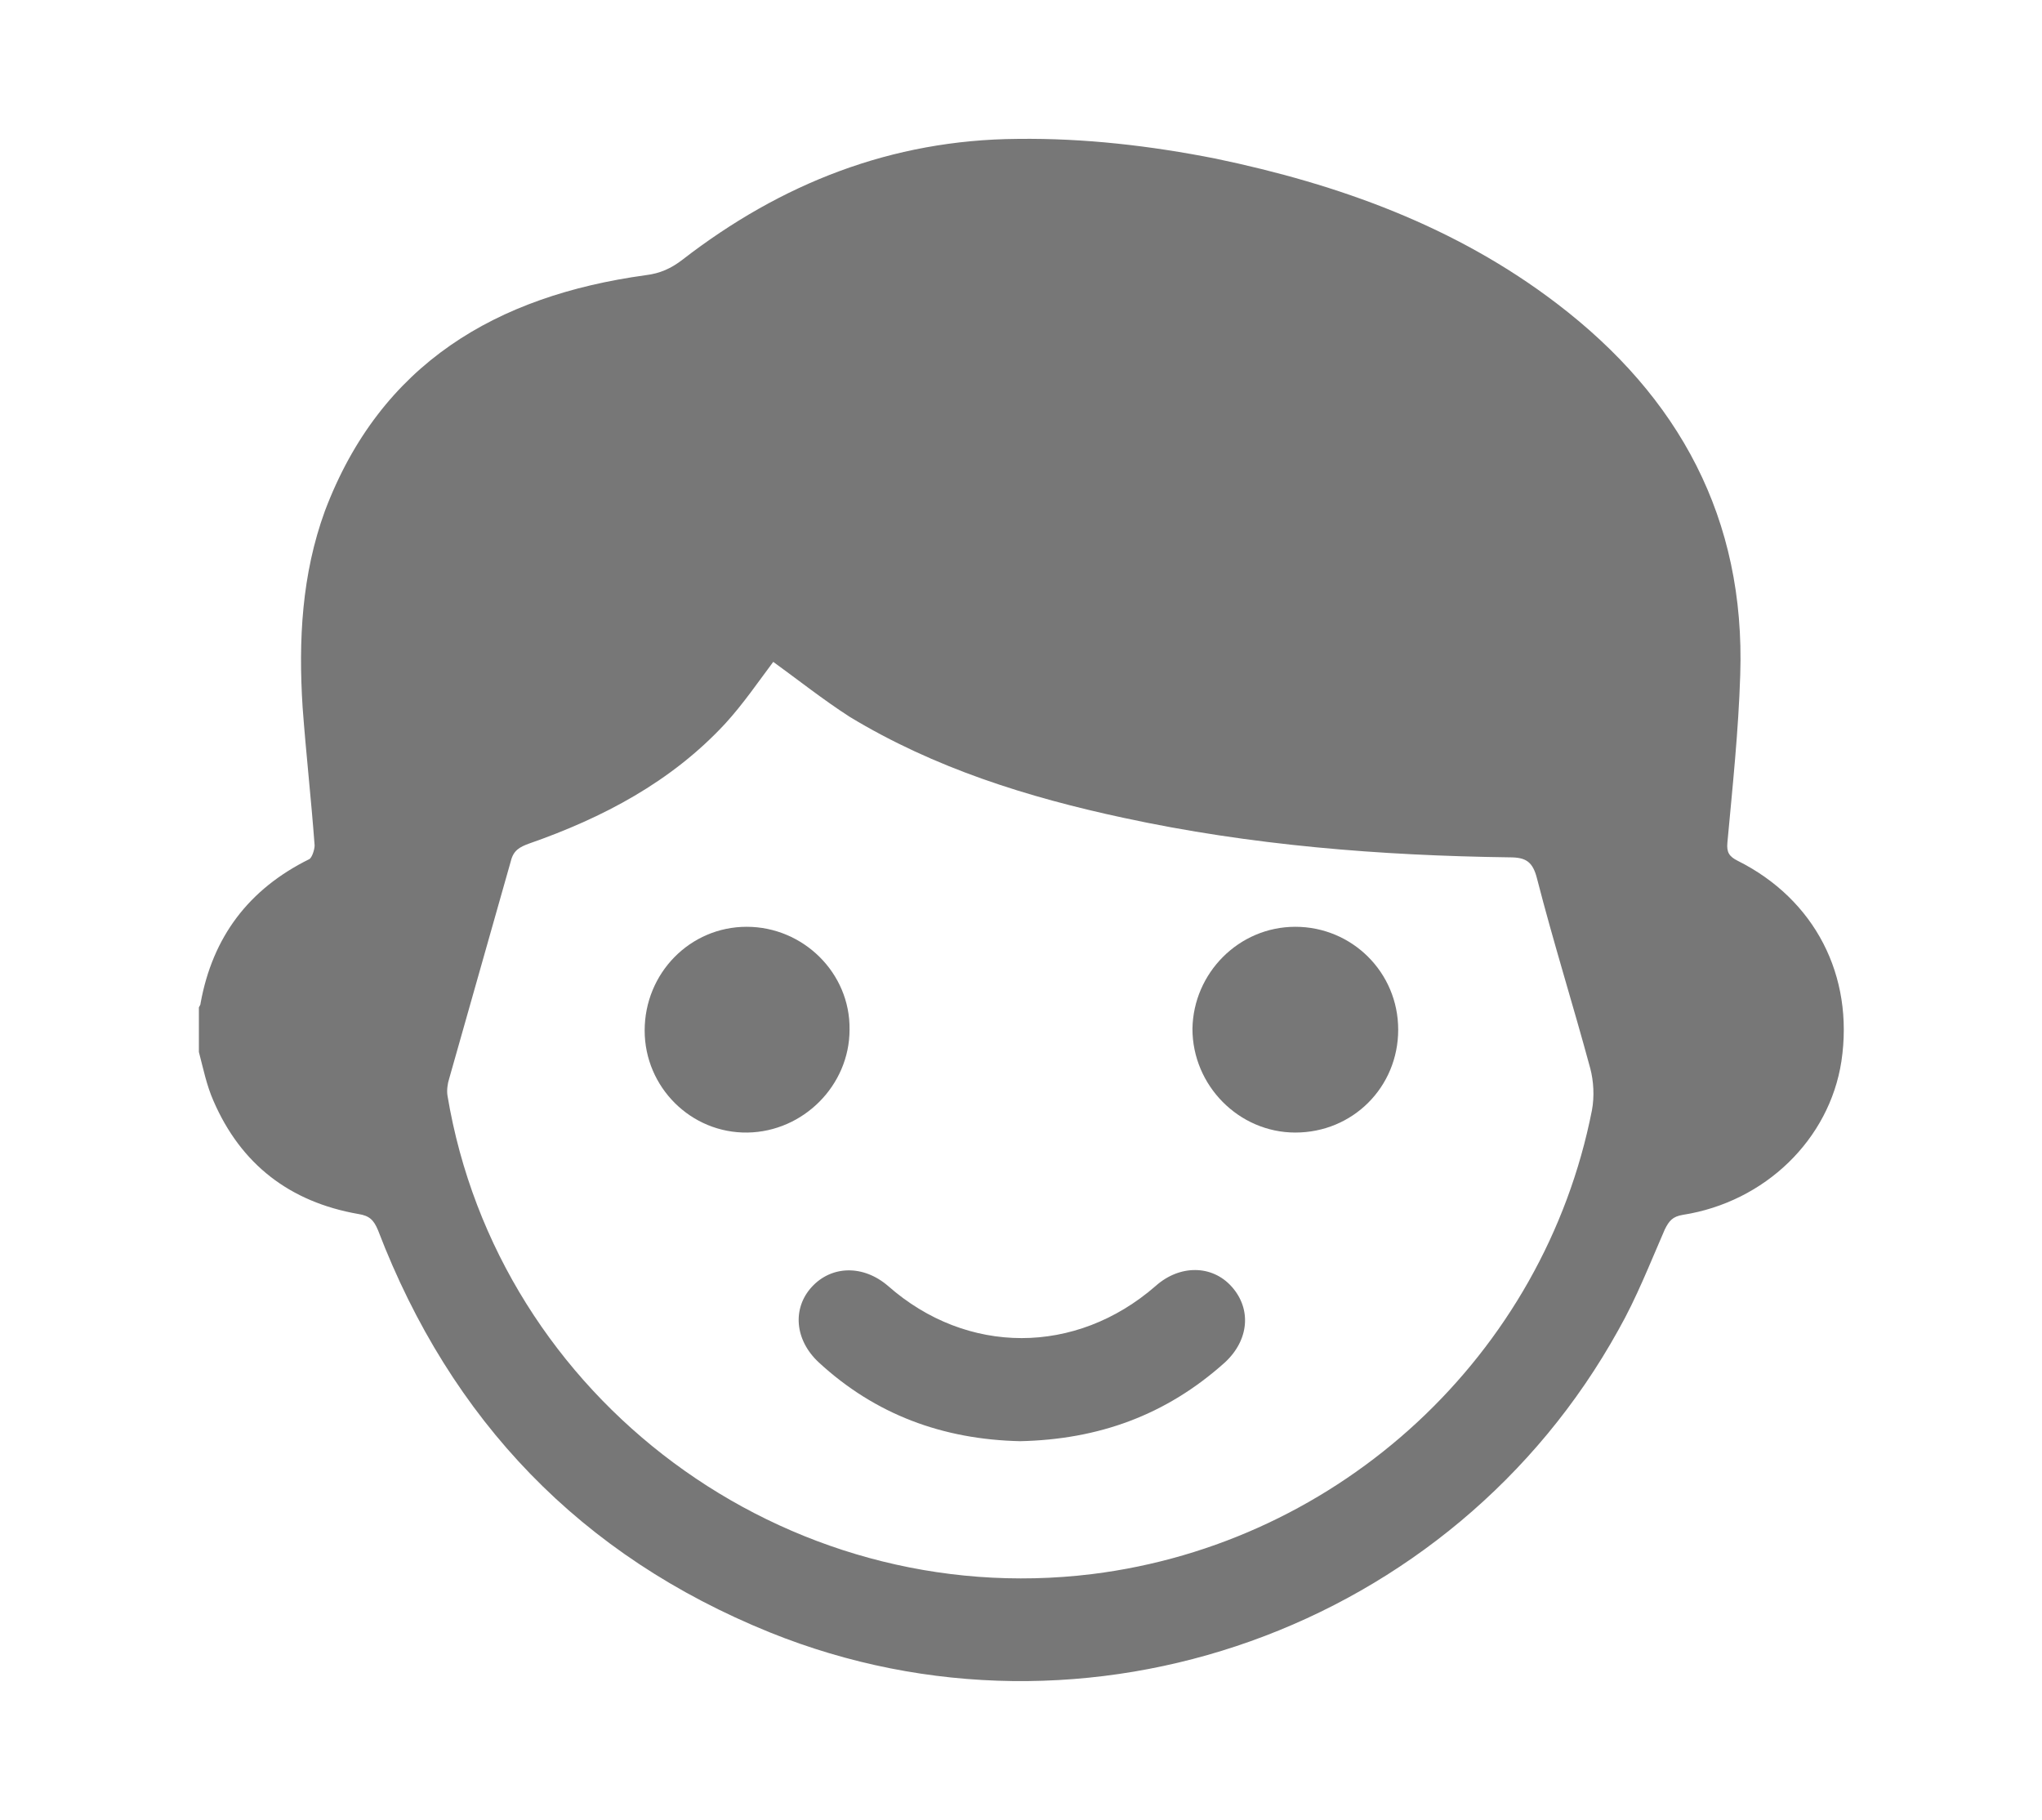 <?xml version="1.0" encoding="utf-8"?>
<!-- Generator: Adobe Illustrator 26.0.1, SVG Export Plug-In . SVG Version: 6.00 Build 0)  -->
<svg version="1.1" id="Layer_1" xmlns="http://www.w3.org/2000/svg" xmlns:xlink="http://www.w3.org/1999/xlink" x="0px" y="0px"
	 width="23.82px" height="21.23px" viewBox="0 0 23.82 21.23" style="enable-background:new 0 0 23.82 21.23;" xml:space="preserve"
	>
<style type="text/css">
	.st0{fill:#777777;}
</style>
<g>
	<path class="st0" d="M2.32,12.27c0-0.17,0-0.35,0-0.52c0.01-0.02,0.02-0.03,0.02-0.05c0.14-0.77,0.56-1.33,1.27-1.68
		C3.64,10,3.67,9.91,3.67,9.86C3.63,9.32,3.57,8.79,3.53,8.25C3.48,7.47,3.52,6.7,3.79,5.96c0.65-1.72,2-2.51,3.74-2.75
		c0.17-0.02,0.3-0.08,0.43-0.18c1.15-0.89,2.44-1.4,3.91-1.41c0.78-0.01,1.55,0.08,2.31,0.23c1.44,0.3,2.8,0.79,3.98,1.69
		c1.43,1.09,2.2,2.51,2.14,4.33c-0.02,0.65-0.09,1.31-0.15,1.96c-0.01,0.11,0.02,0.16,0.12,0.21c0.9,0.45,1.36,1.34,1.21,2.34
		c-0.14,0.91-0.89,1.64-1.85,1.79c-0.12,0.02-0.16,0.07-0.21,0.17c-0.17,0.39-0.33,0.8-0.54,1.17c-1.93,3.49-6.21,5.02-9.9,3.53
		c-2.2-0.89-3.72-2.47-4.57-4.69c-0.05-0.12-0.1-0.17-0.23-0.19c-0.8-0.14-1.37-0.58-1.69-1.32C2.41,12.66,2.37,12.46,2.32,12.27z
		 M9.02,7.72C8.84,7.96,8.67,8.21,8.46,8.44c-0.63,0.68-1.43,1.1-2.29,1.4c-0.11,0.04-0.18,0.08-0.21,0.2
		c-0.24,0.85-0.48,1.69-0.72,2.54c-0.02,0.06-0.03,0.14-0.02,0.2c0.59,3.54,3.94,6.02,7.52,5.58c2.9-0.36,5.27-2.56,5.83-5.41
		c0.03-0.16,0.02-0.34-0.02-0.49c-0.2-0.74-0.43-1.47-0.62-2.21C17.88,10.05,17.8,10,17.61,10c-1.51-0.02-3.02-0.14-4.5-0.46
		c-1.12-0.24-2.21-0.58-3.2-1.18C9.6,8.16,9.31,7.93,9.02,7.72z"/>
	<path class="st0" d="M11.9,16.81c-0.9-0.02-1.69-0.31-2.35-0.92c-0.28-0.26-0.31-0.63-0.08-0.88c0.23-0.25,0.6-0.26,0.89-0.01
		c0.92,0.81,2.19,0.81,3.12,0c0.28-0.25,0.66-0.25,0.89,0.01c0.23,0.26,0.2,0.62-0.08,0.88C13.6,16.51,12.81,16.79,11.9,16.81z"/>
	<path class="st0" d="M16.31,12.01c0,0.67-0.53,1.2-1.2,1.2c-0.66,0-1.2-0.55-1.2-1.21c0.01-0.65,0.54-1.19,1.2-1.19
		C15.77,10.81,16.31,11.34,16.31,12.01z"/>
	<path class="st0" d="M7.52,12.02c0-0.67,0.53-1.21,1.19-1.21c0.66,0,1.21,0.54,1.2,1.2c0,0.65-0.54,1.19-1.19,1.2
		C8.06,13.22,7.52,12.68,7.52,12.02z"/>
</g>
</svg>
